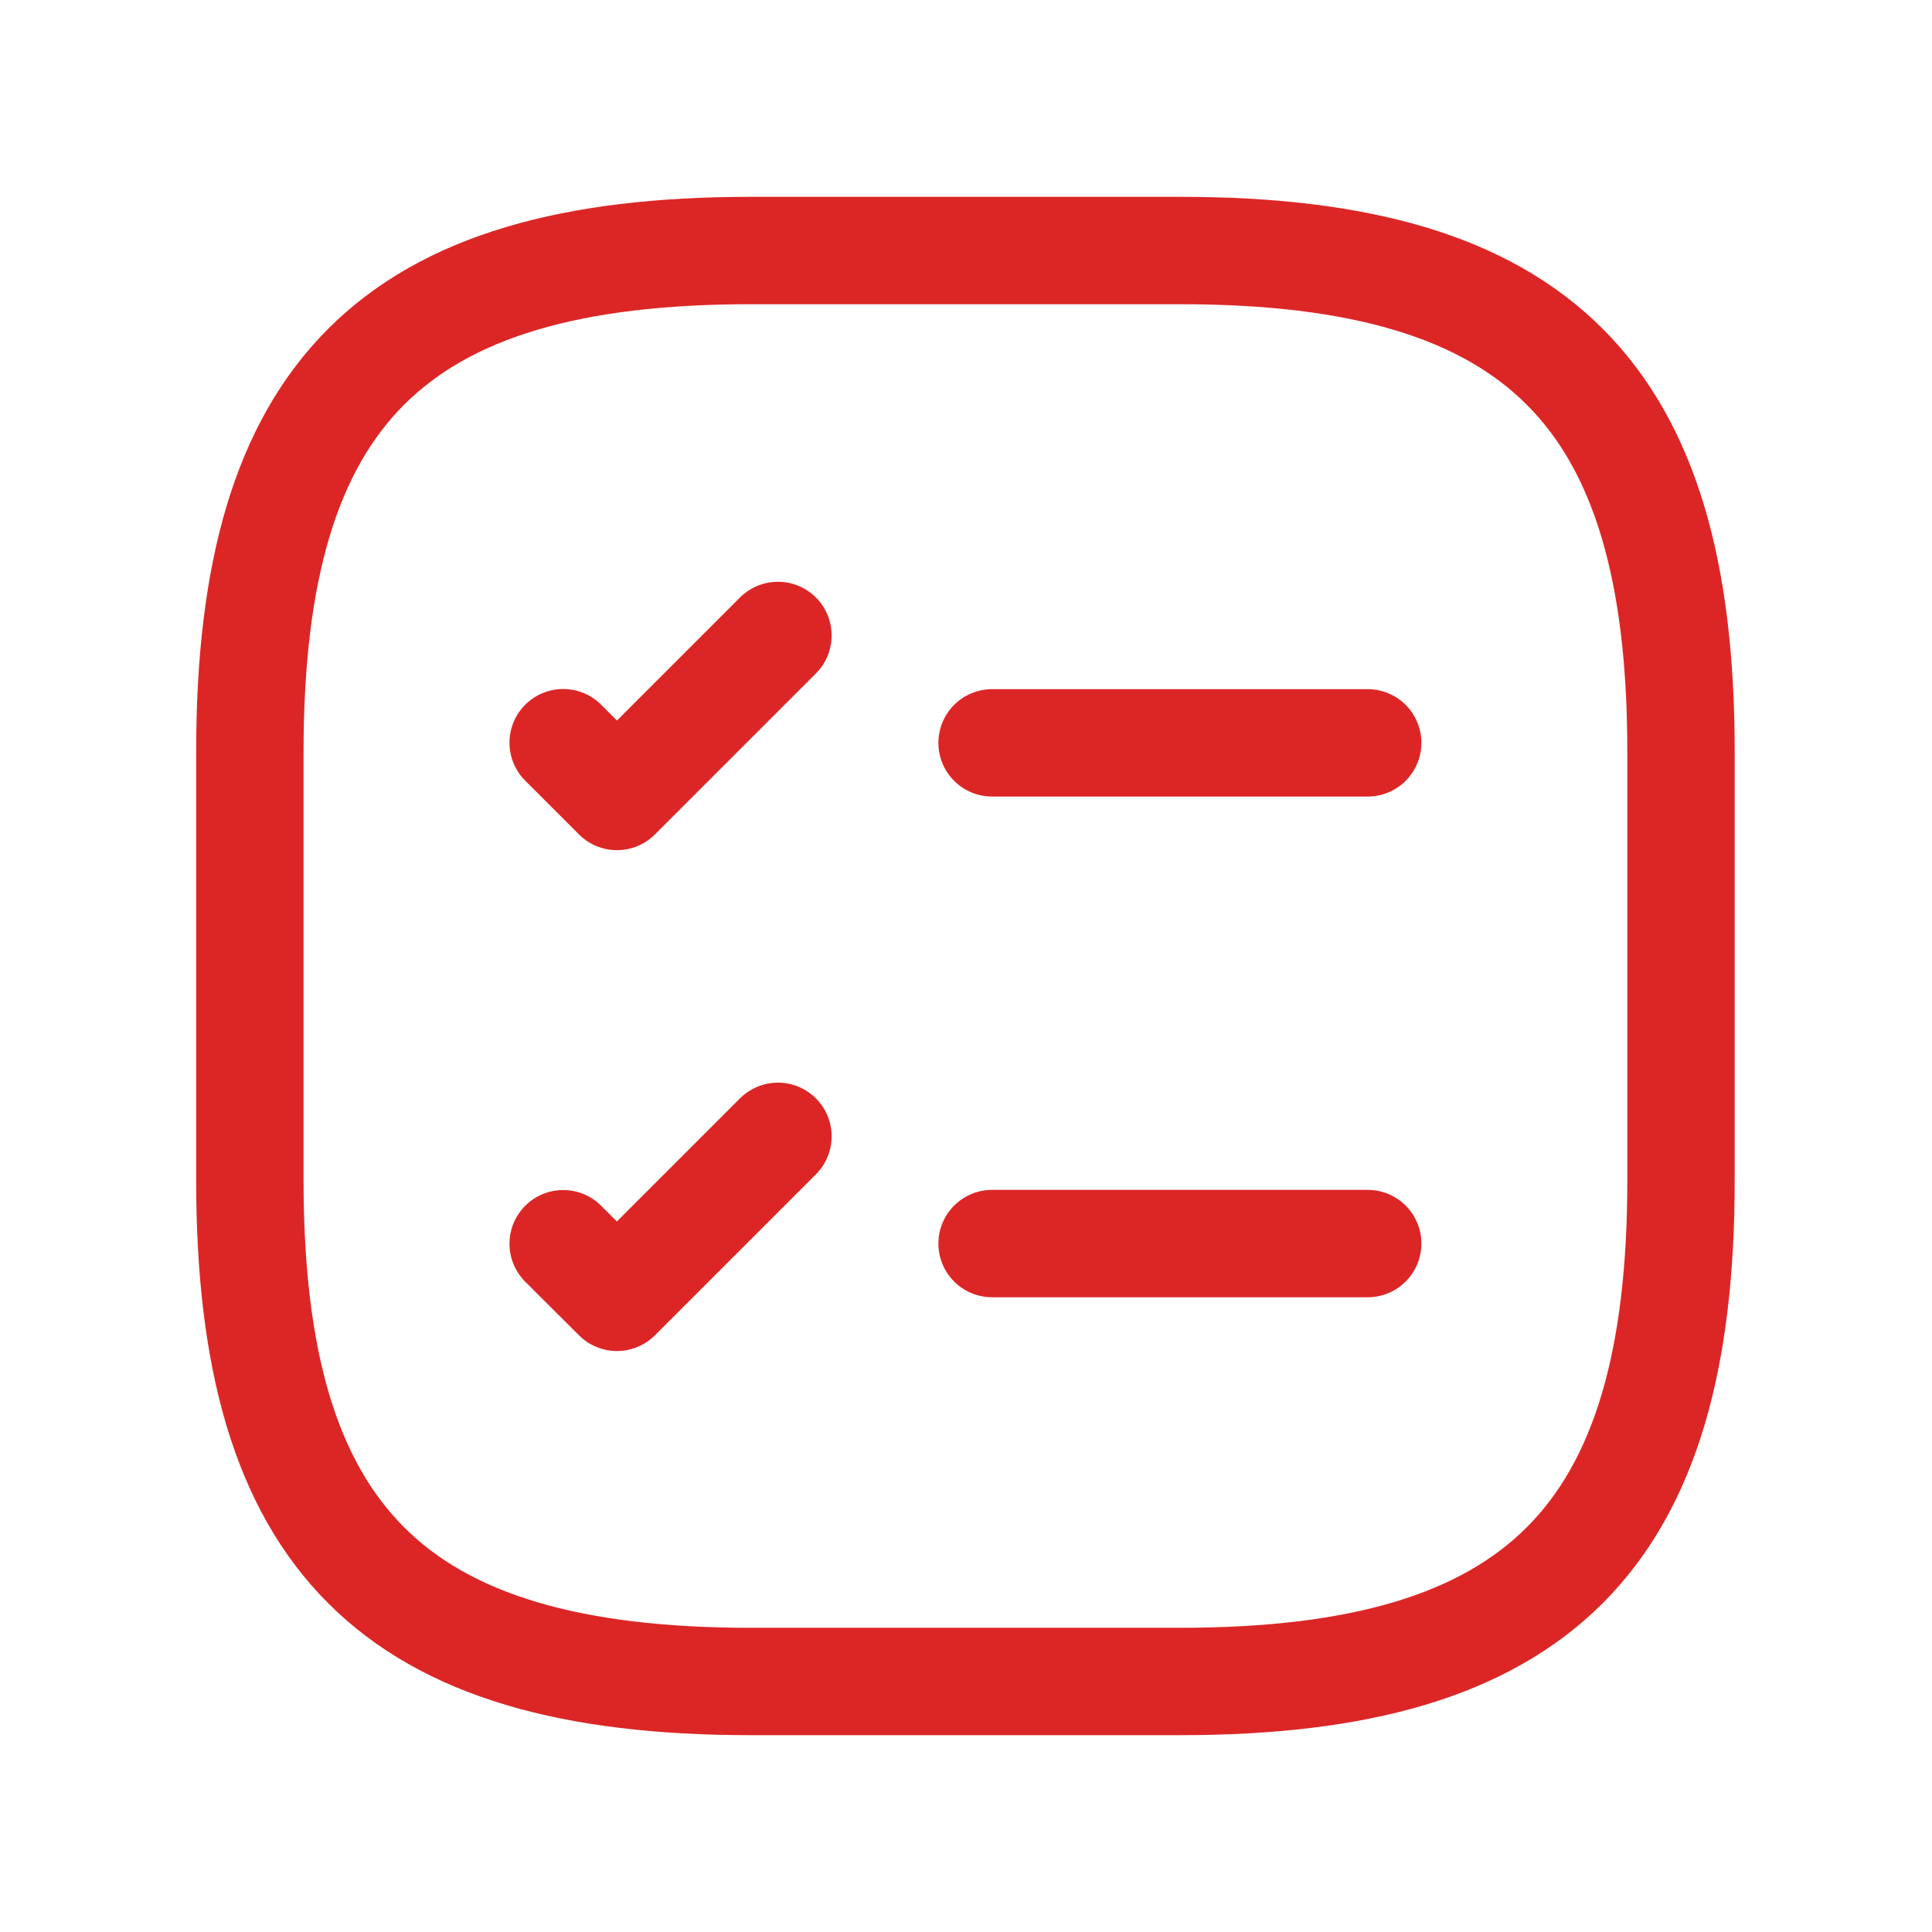 <svg width="12" height="12" viewBox="0 0 12 12" fill="none" xmlns="http://www.w3.org/2000/svg">
<path d="M6.162 4.614H8.495" stroke="#DC2626" stroke-width="0.667" stroke-linecap="round" stroke-linejoin="round"/>
<path d="M3.498 4.613L3.832 4.947L4.832 3.947" stroke="#DC2626" stroke-width="0.667" stroke-linecap="round" stroke-linejoin="round"/>
<path d="M6.162 7.724H8.495" stroke="#DC2626" stroke-width="0.667" stroke-linecap="round" stroke-linejoin="round"/>
<path d="M3.498 7.725L3.832 8.058L4.832 7.058" stroke="#DC2626" stroke-width="0.667" stroke-linecap="round" stroke-linejoin="round"/>
<path d="M4.663 10.444H7.33C9.552 10.444 10.441 9.556 10.441 7.333V4.667C10.441 2.444 9.552 1.556 7.33 1.556H4.663C2.441 1.556 1.552 2.444 1.552 4.667V7.333C1.552 9.556 2.441 10.444 4.663 10.444Z" stroke="#DC2626" stroke-width="0.667" stroke-linecap="round" stroke-linejoin="round"/>
</svg>
